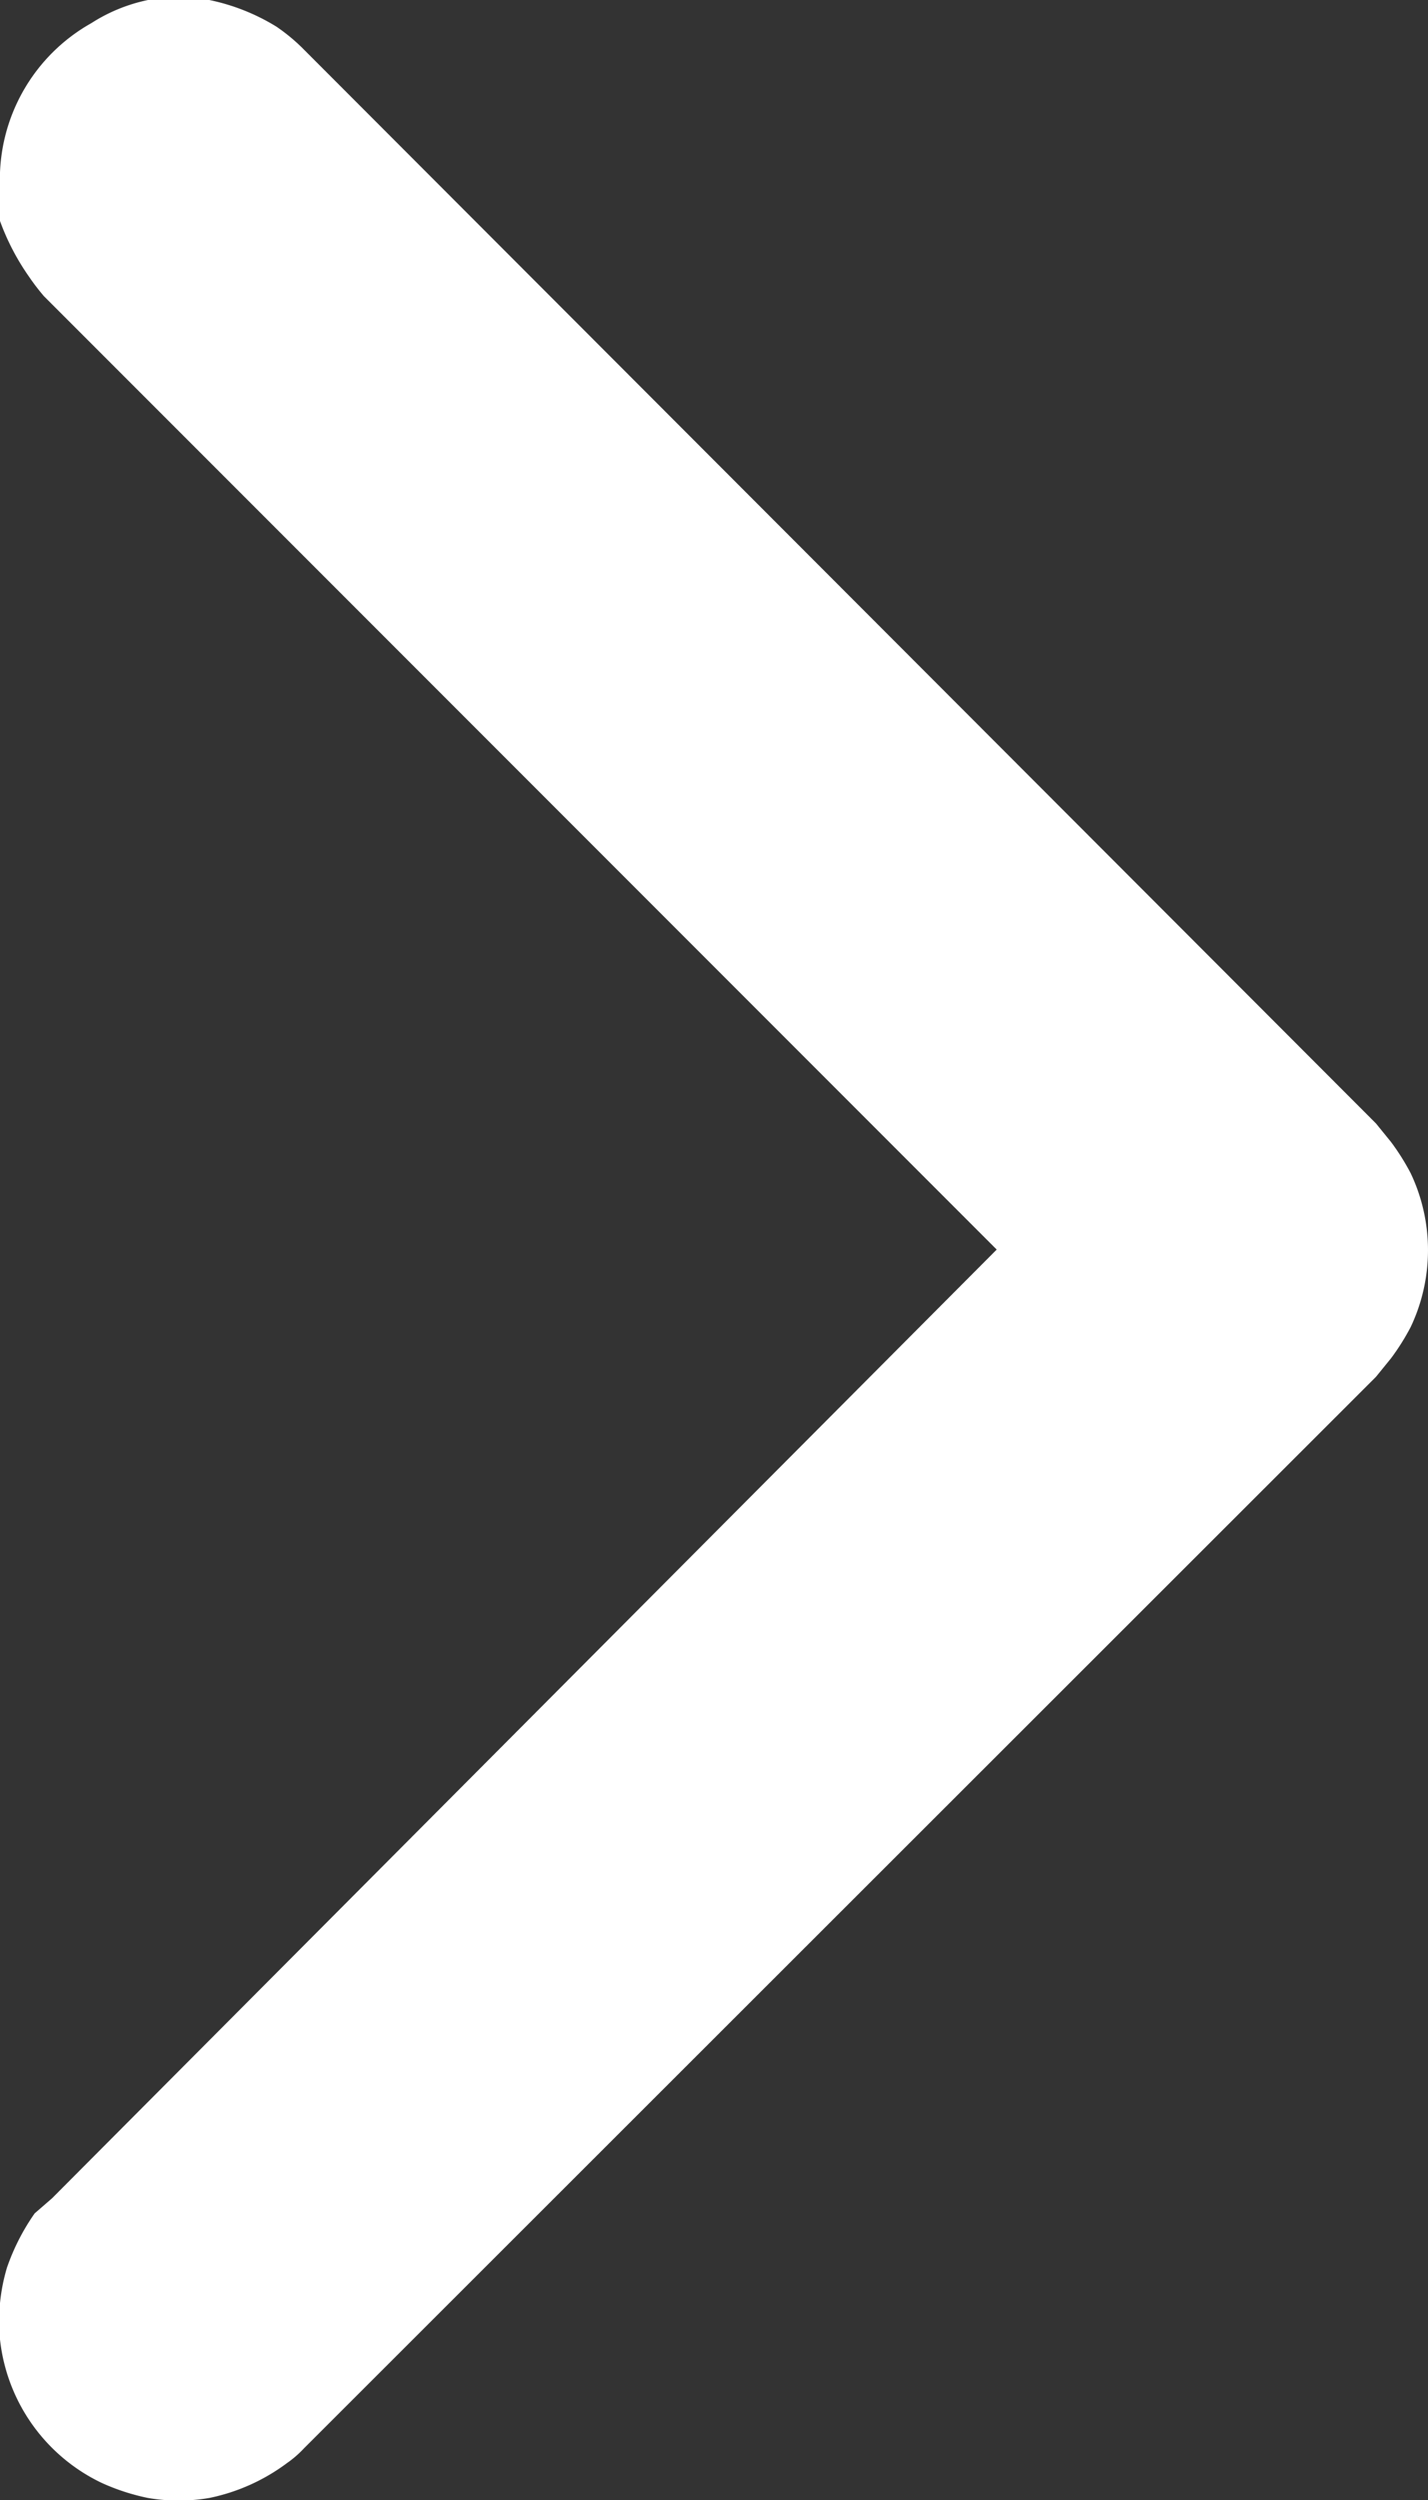 <svg xmlns="http://www.w3.org/2000/svg" viewBox="0 0 12.35 21.61"><rect x="0" y="0" width="12.35" height="21.61" fill="#333333" stroke="none"/><defs><style>.cls-1{fill:#fff;}</style></defs><g id="Capa_2" data-name="Capa 2"><g id="Capa_1-2" data-name="Capa 1"><path id="Icon" class="cls-1" d="M1.6,0l.21,0a1.8,1.8,0,0,1,.58.23,1.59,1.59,0,0,1,.24.2L11.9,9.71l.13.16a2,2,0,0,1,.17.27,1.55,1.55,0,0,1,0,1.33,2,2,0,0,1-.17.27l-.13.16L2.63,21.16a.93.93,0,0,1-.15.13,1.69,1.69,0,0,1-.67.3,1.57,1.57,0,0,1-.53,0,1.87,1.87,0,0,1-.4-.13A1.56,1.56,0,0,1,0,20.22a1.62,1.62,0,0,1,.06-.62,1.89,1.89,0,0,1,.24-.47L.45,19,8.62,10.8.45,2.63.38,2.56a1.92,1.92,0,0,1-.13-.17A2.06,2.06,0,0,1,0,1.91a2,2,0,0,1,0-.42A1.55,1.55,0,0,1,.79.2,1.45,1.45,0,0,1,1.28,0l.21,0Z"/></g></g></svg>